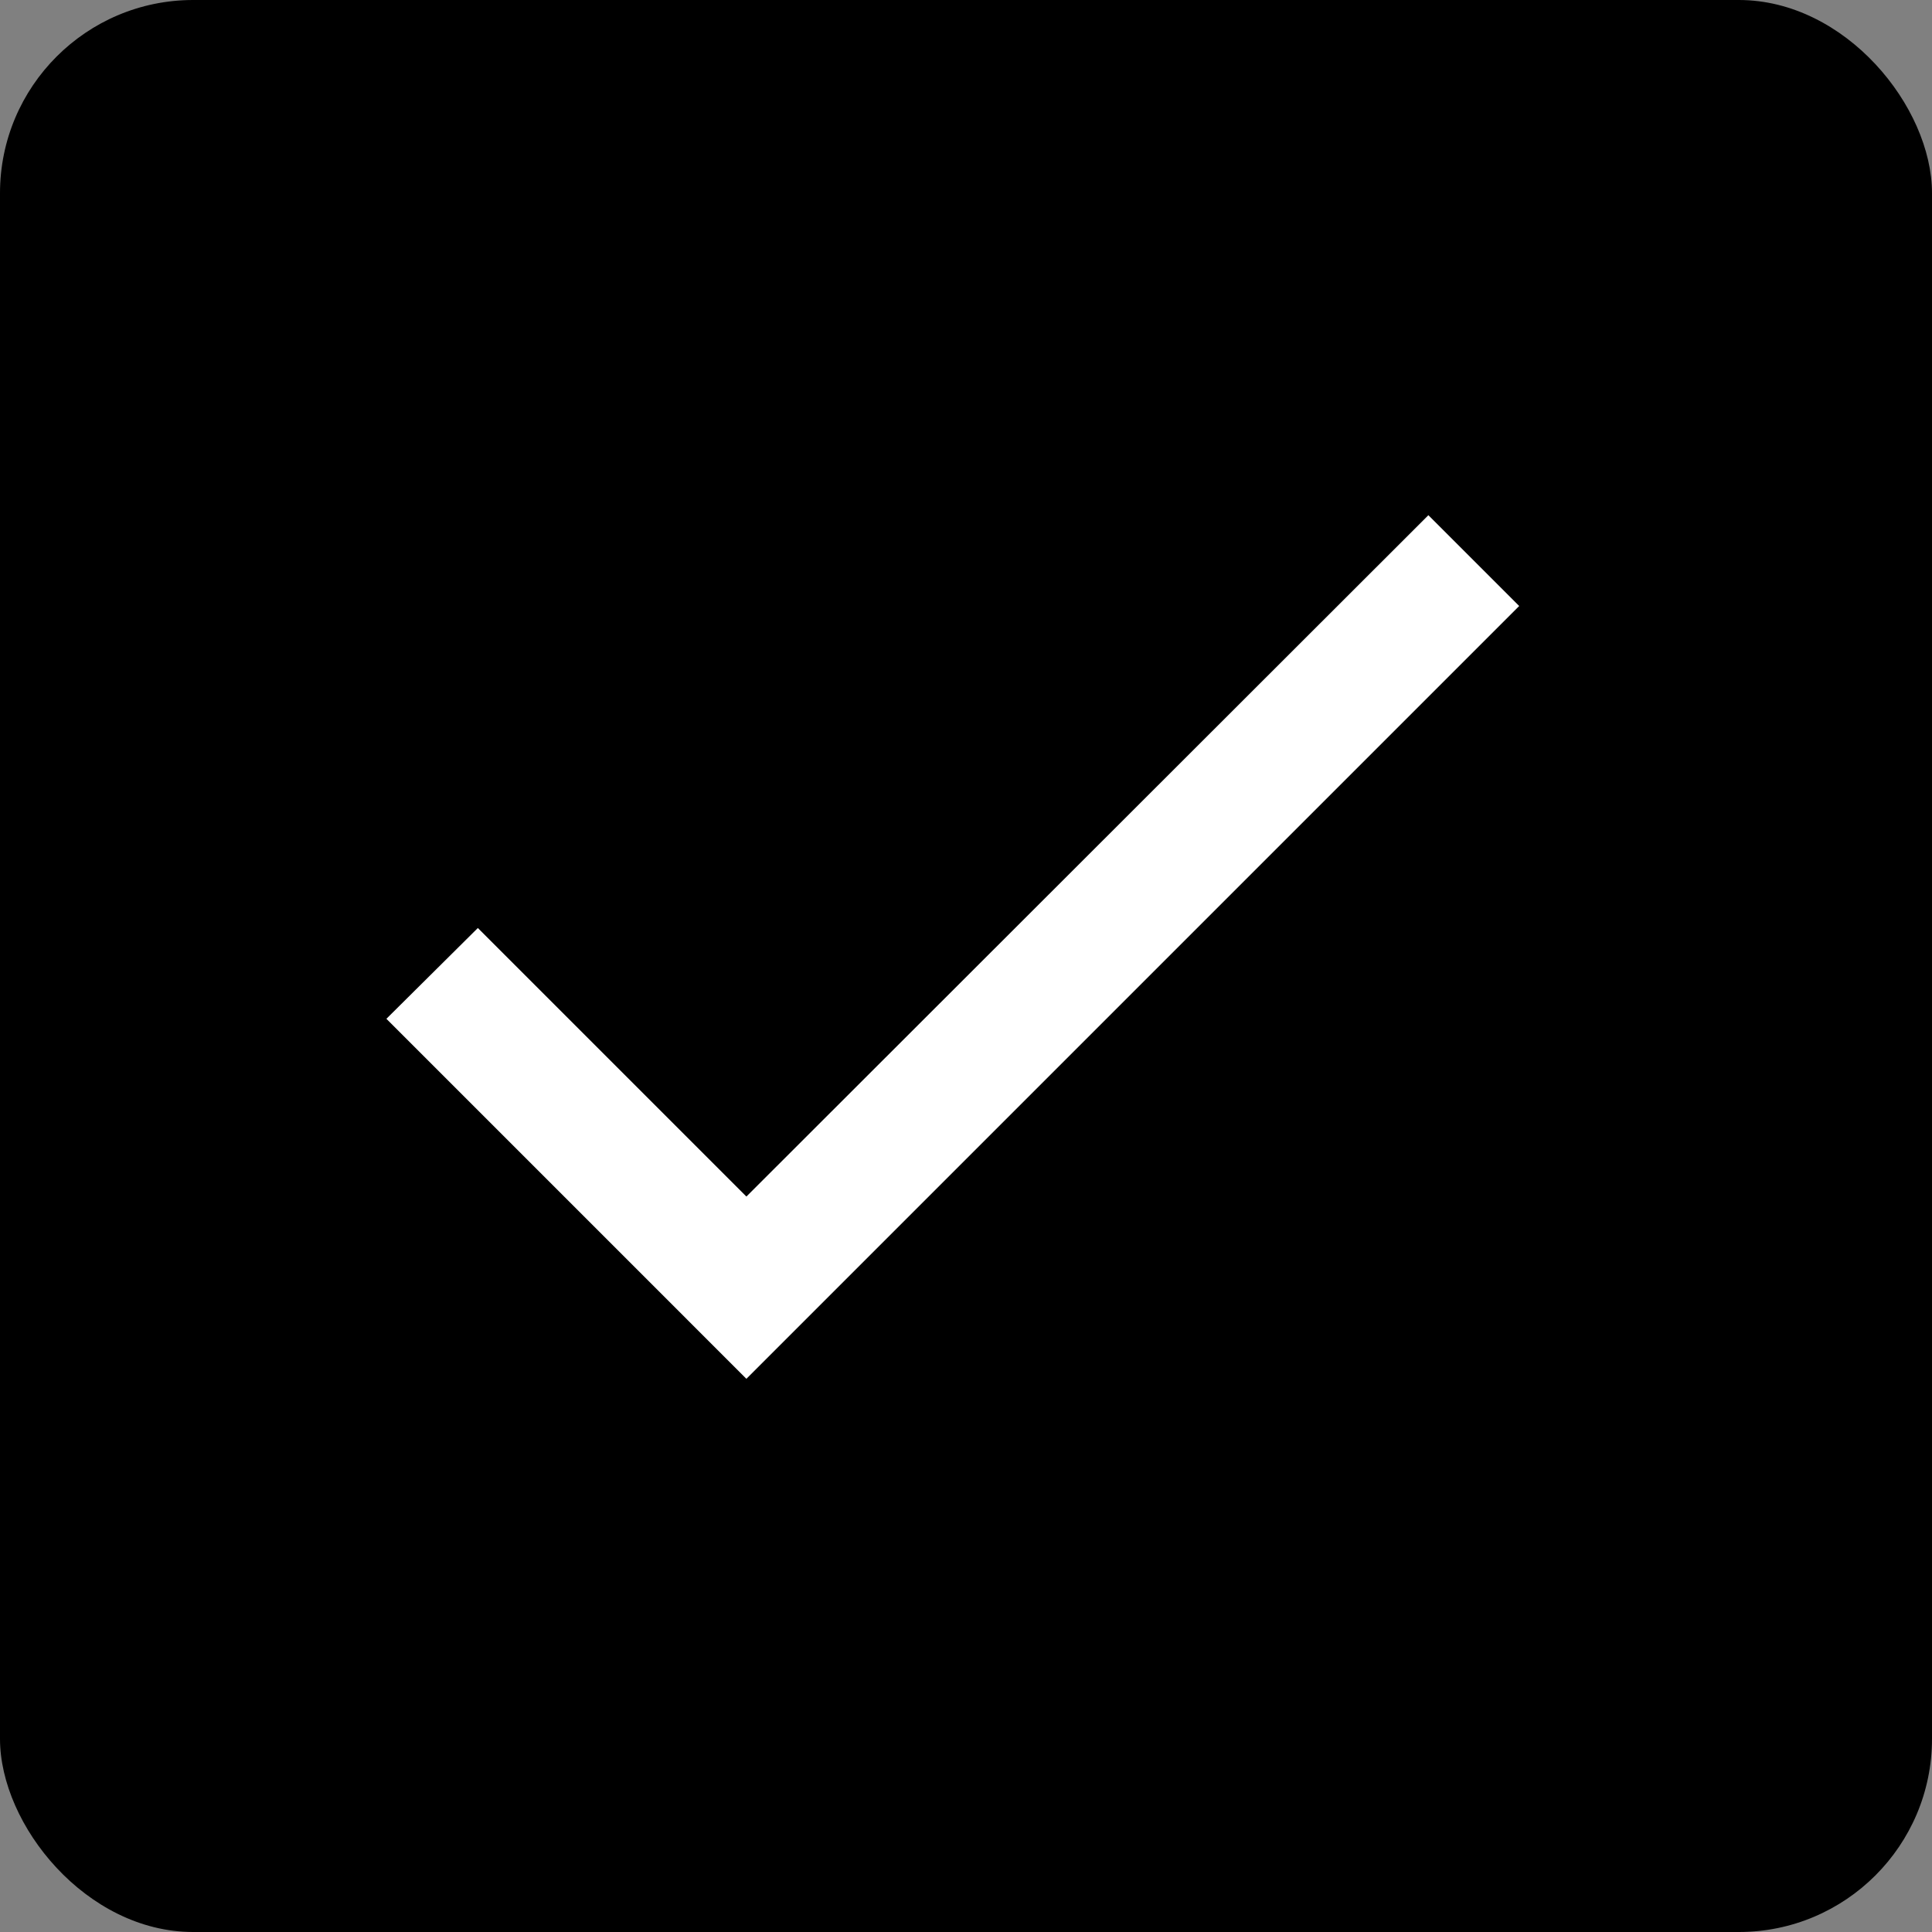 <svg width="30" height="30" viewBox="0 0 30 30" fill="none" xmlns="http://www.w3.org/2000/svg">
<rect x="0" y="0" width="30" height="30" fill="#808080" stroke="none"/>
<rect width="30" height="30" rx="3" fill="black"/>
<path d="M11.59 18.58L7.42 14.41L6 15.82L11.59 21.41L23.59 9.41L22.18 8L11.59 18.58Z" fill="white"/>
</svg>
